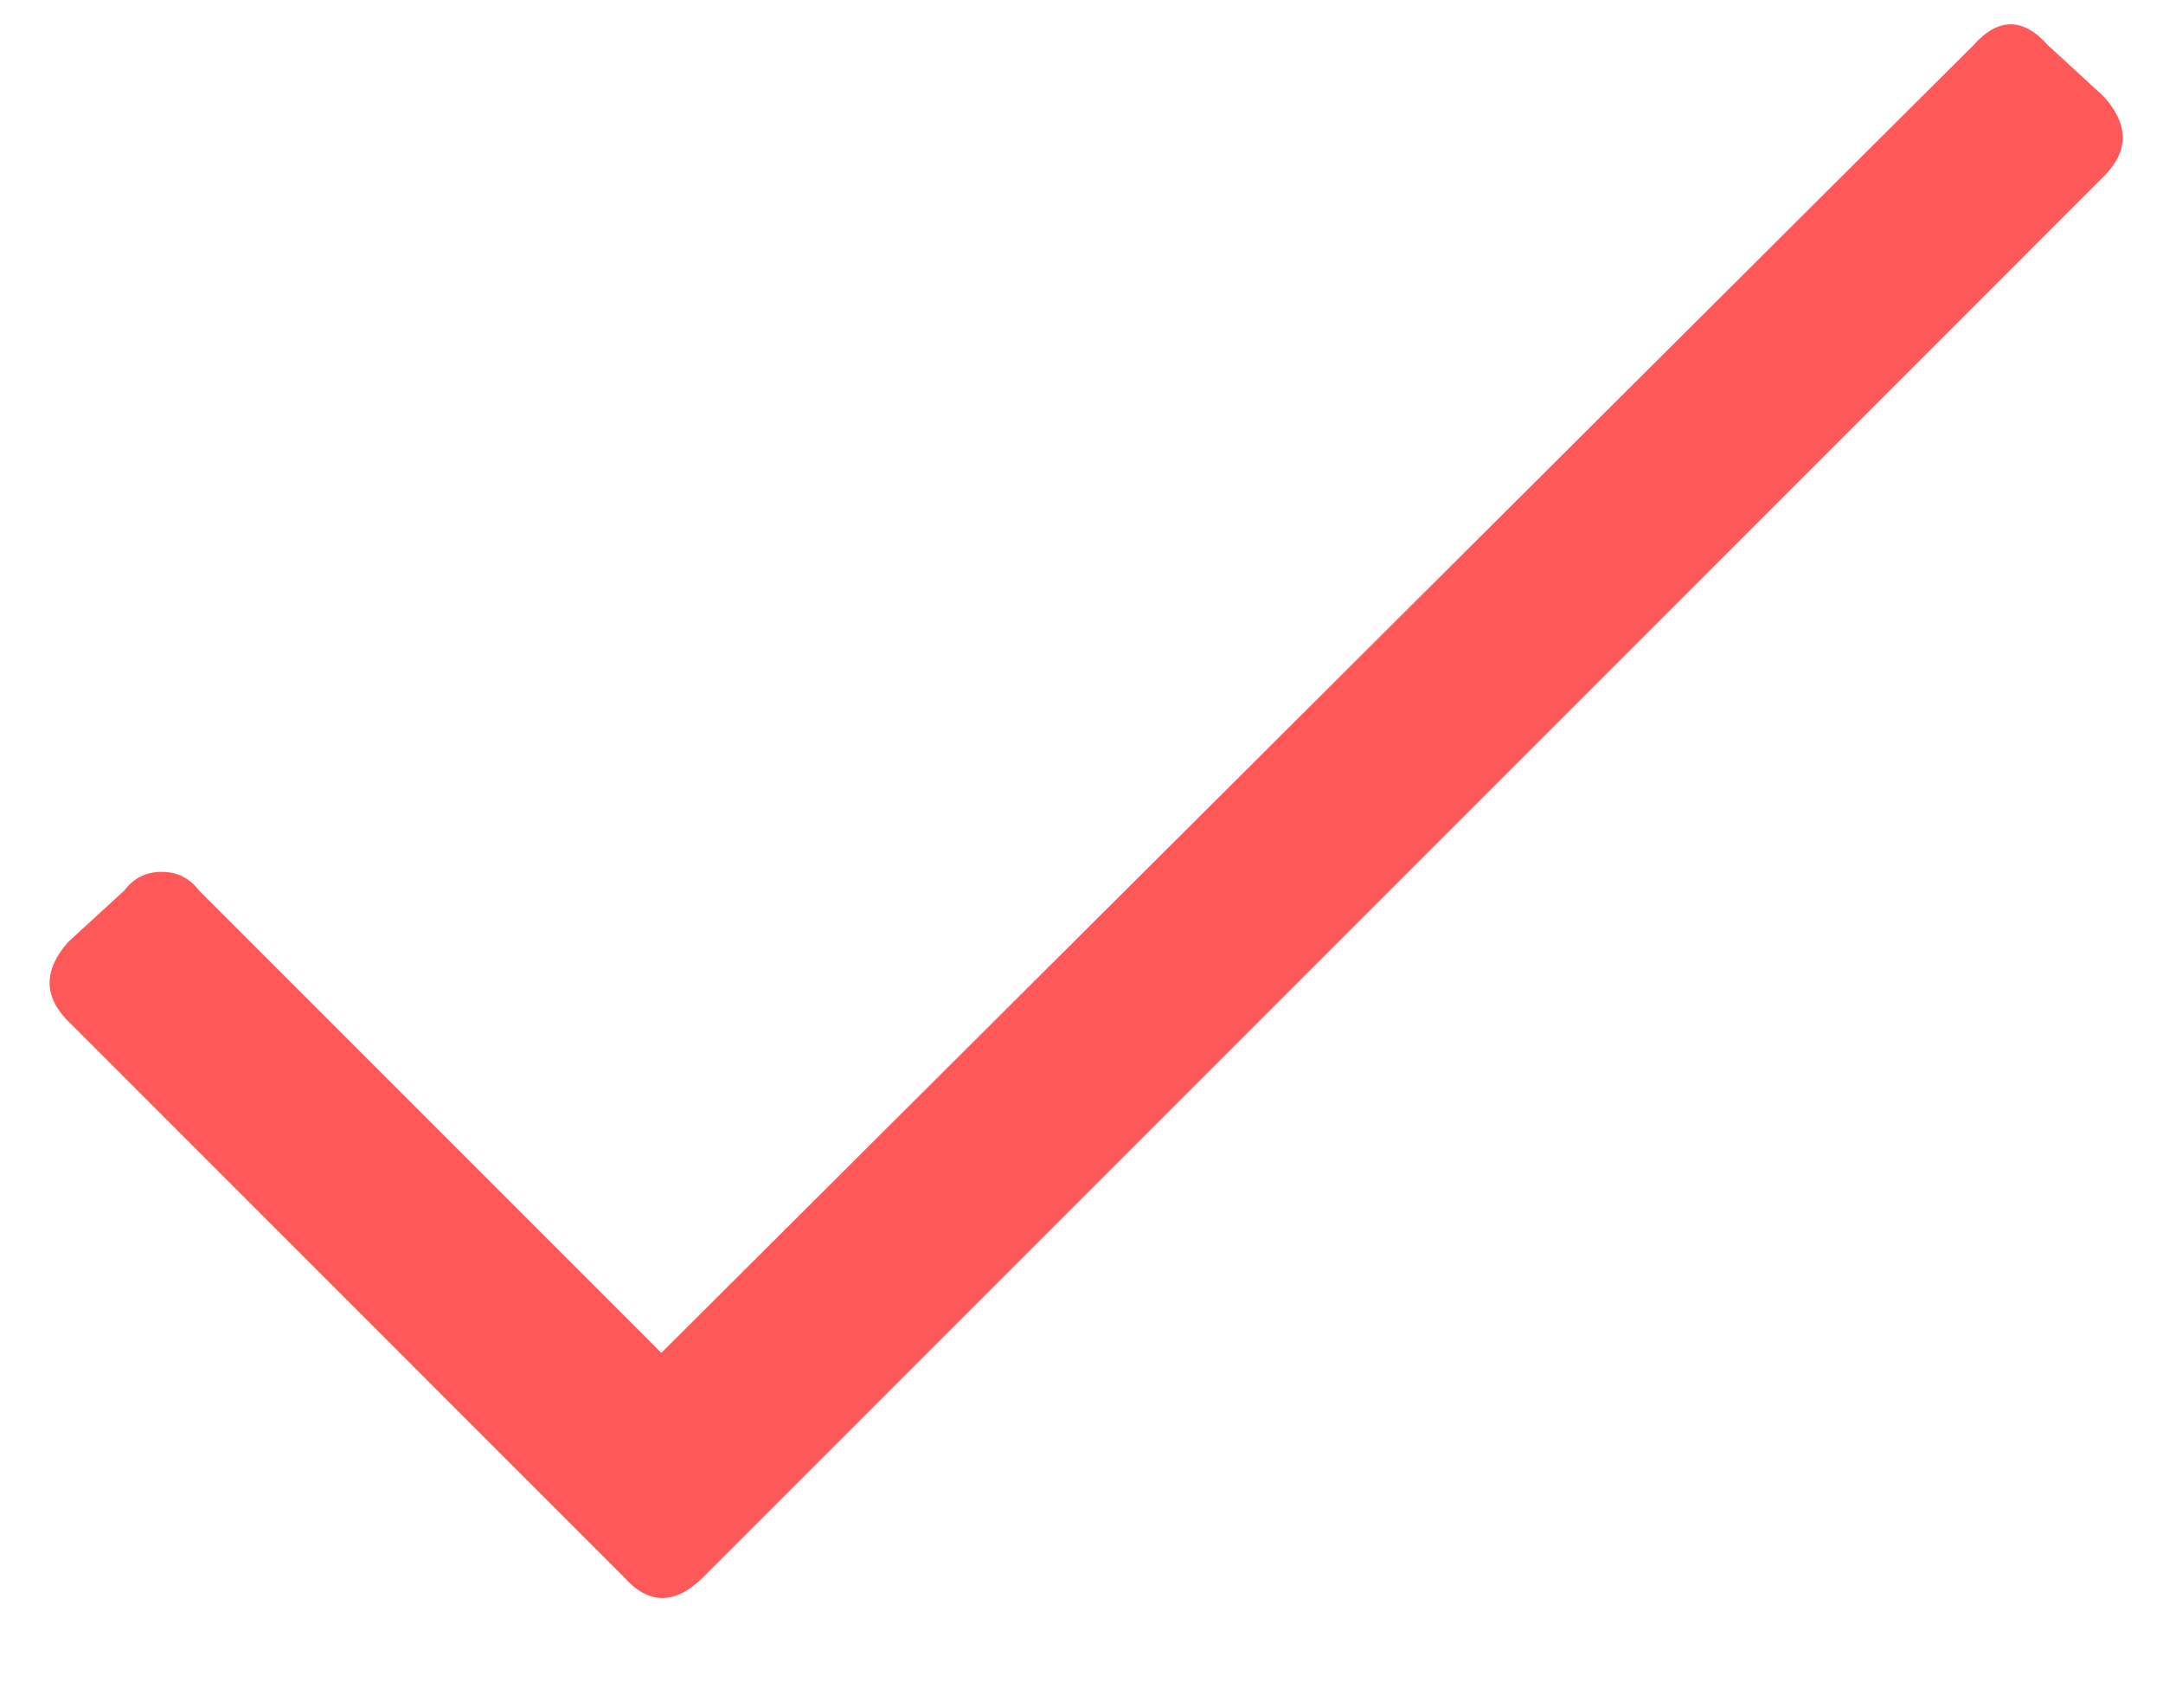 <svg width="19" height="15" viewBox="0 0 19 15" fill="none" xmlns="http://www.w3.org/2000/svg">
<path d="M17.334 0.398C17.553 0.152 17.771 0.152 17.99 0.398L18.482 0.85C18.701 1.096 18.701 1.328 18.482 1.547L6.178 13.852C5.932 14.098 5.699 14.098 5.48 13.852L0.6 8.971C0.381 8.752 0.381 8.52 0.6 8.273L1.092 7.822C1.174 7.713 1.283 7.658 1.42 7.658C1.557 7.658 1.666 7.713 1.748 7.822L5.809 11.883L17.334 0.398Z" fill="#FF5858"/>
</svg>
